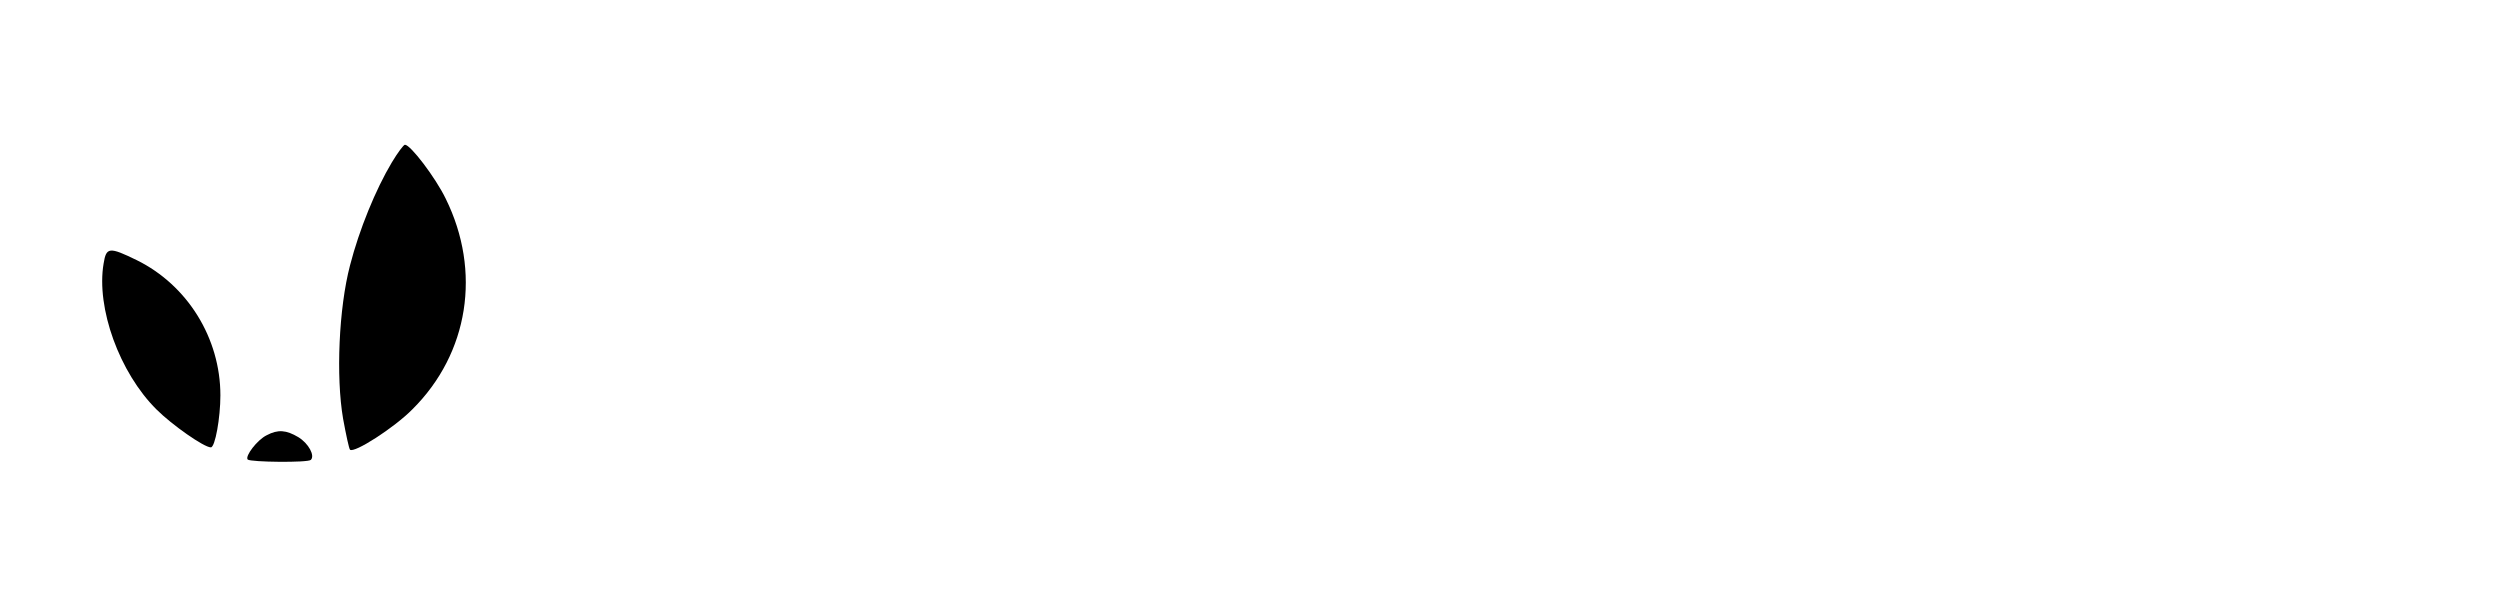 <?xml version="1.0" standalone="no"?>
<!DOCTYPE svg PUBLIC "-//W3C//DTD SVG 20010904//EN"
 "http://www.w3.org/TR/2001/REC-SVG-20010904/DTD/svg10.dtd">
<svg version="1.0" xmlns="http://www.w3.org/2000/svg"
 width="760pt" height="180pt" viewBox="0 0 760 180"
 preserveAspectRatio="xMidYMid meet">

<g transform="translate(0,180) scale(0.1,-0.1)"
fill="#000000" stroke="none">
<path d="M1191 1306 c-49 -82 -99 -204 -127 -313 -34 -130 -43 -338 -21 -466
9 -49 18 -91 21 -94 12 -12 135 67 190 123 171 170 210 419 101 640 -31 64
-107 164 -124 164 -4 0 -22 -24 -40 -54z"/>
<path d="M315 999 c-23 -135 48 -332 161 -444 46 -46 144 -115 165 -115 13 0
29 90 29 158 0 174 -100 335 -254 411 -84 41 -93 40 -101 -10z"/>
<path d="M811 477 c-29 -14 -67 -64 -58 -74 9 -8 183 -10 192 -1 13 13 -7 50
-38 69 -37 22 -62 24 -96 6z"/>
</g>
</svg>
